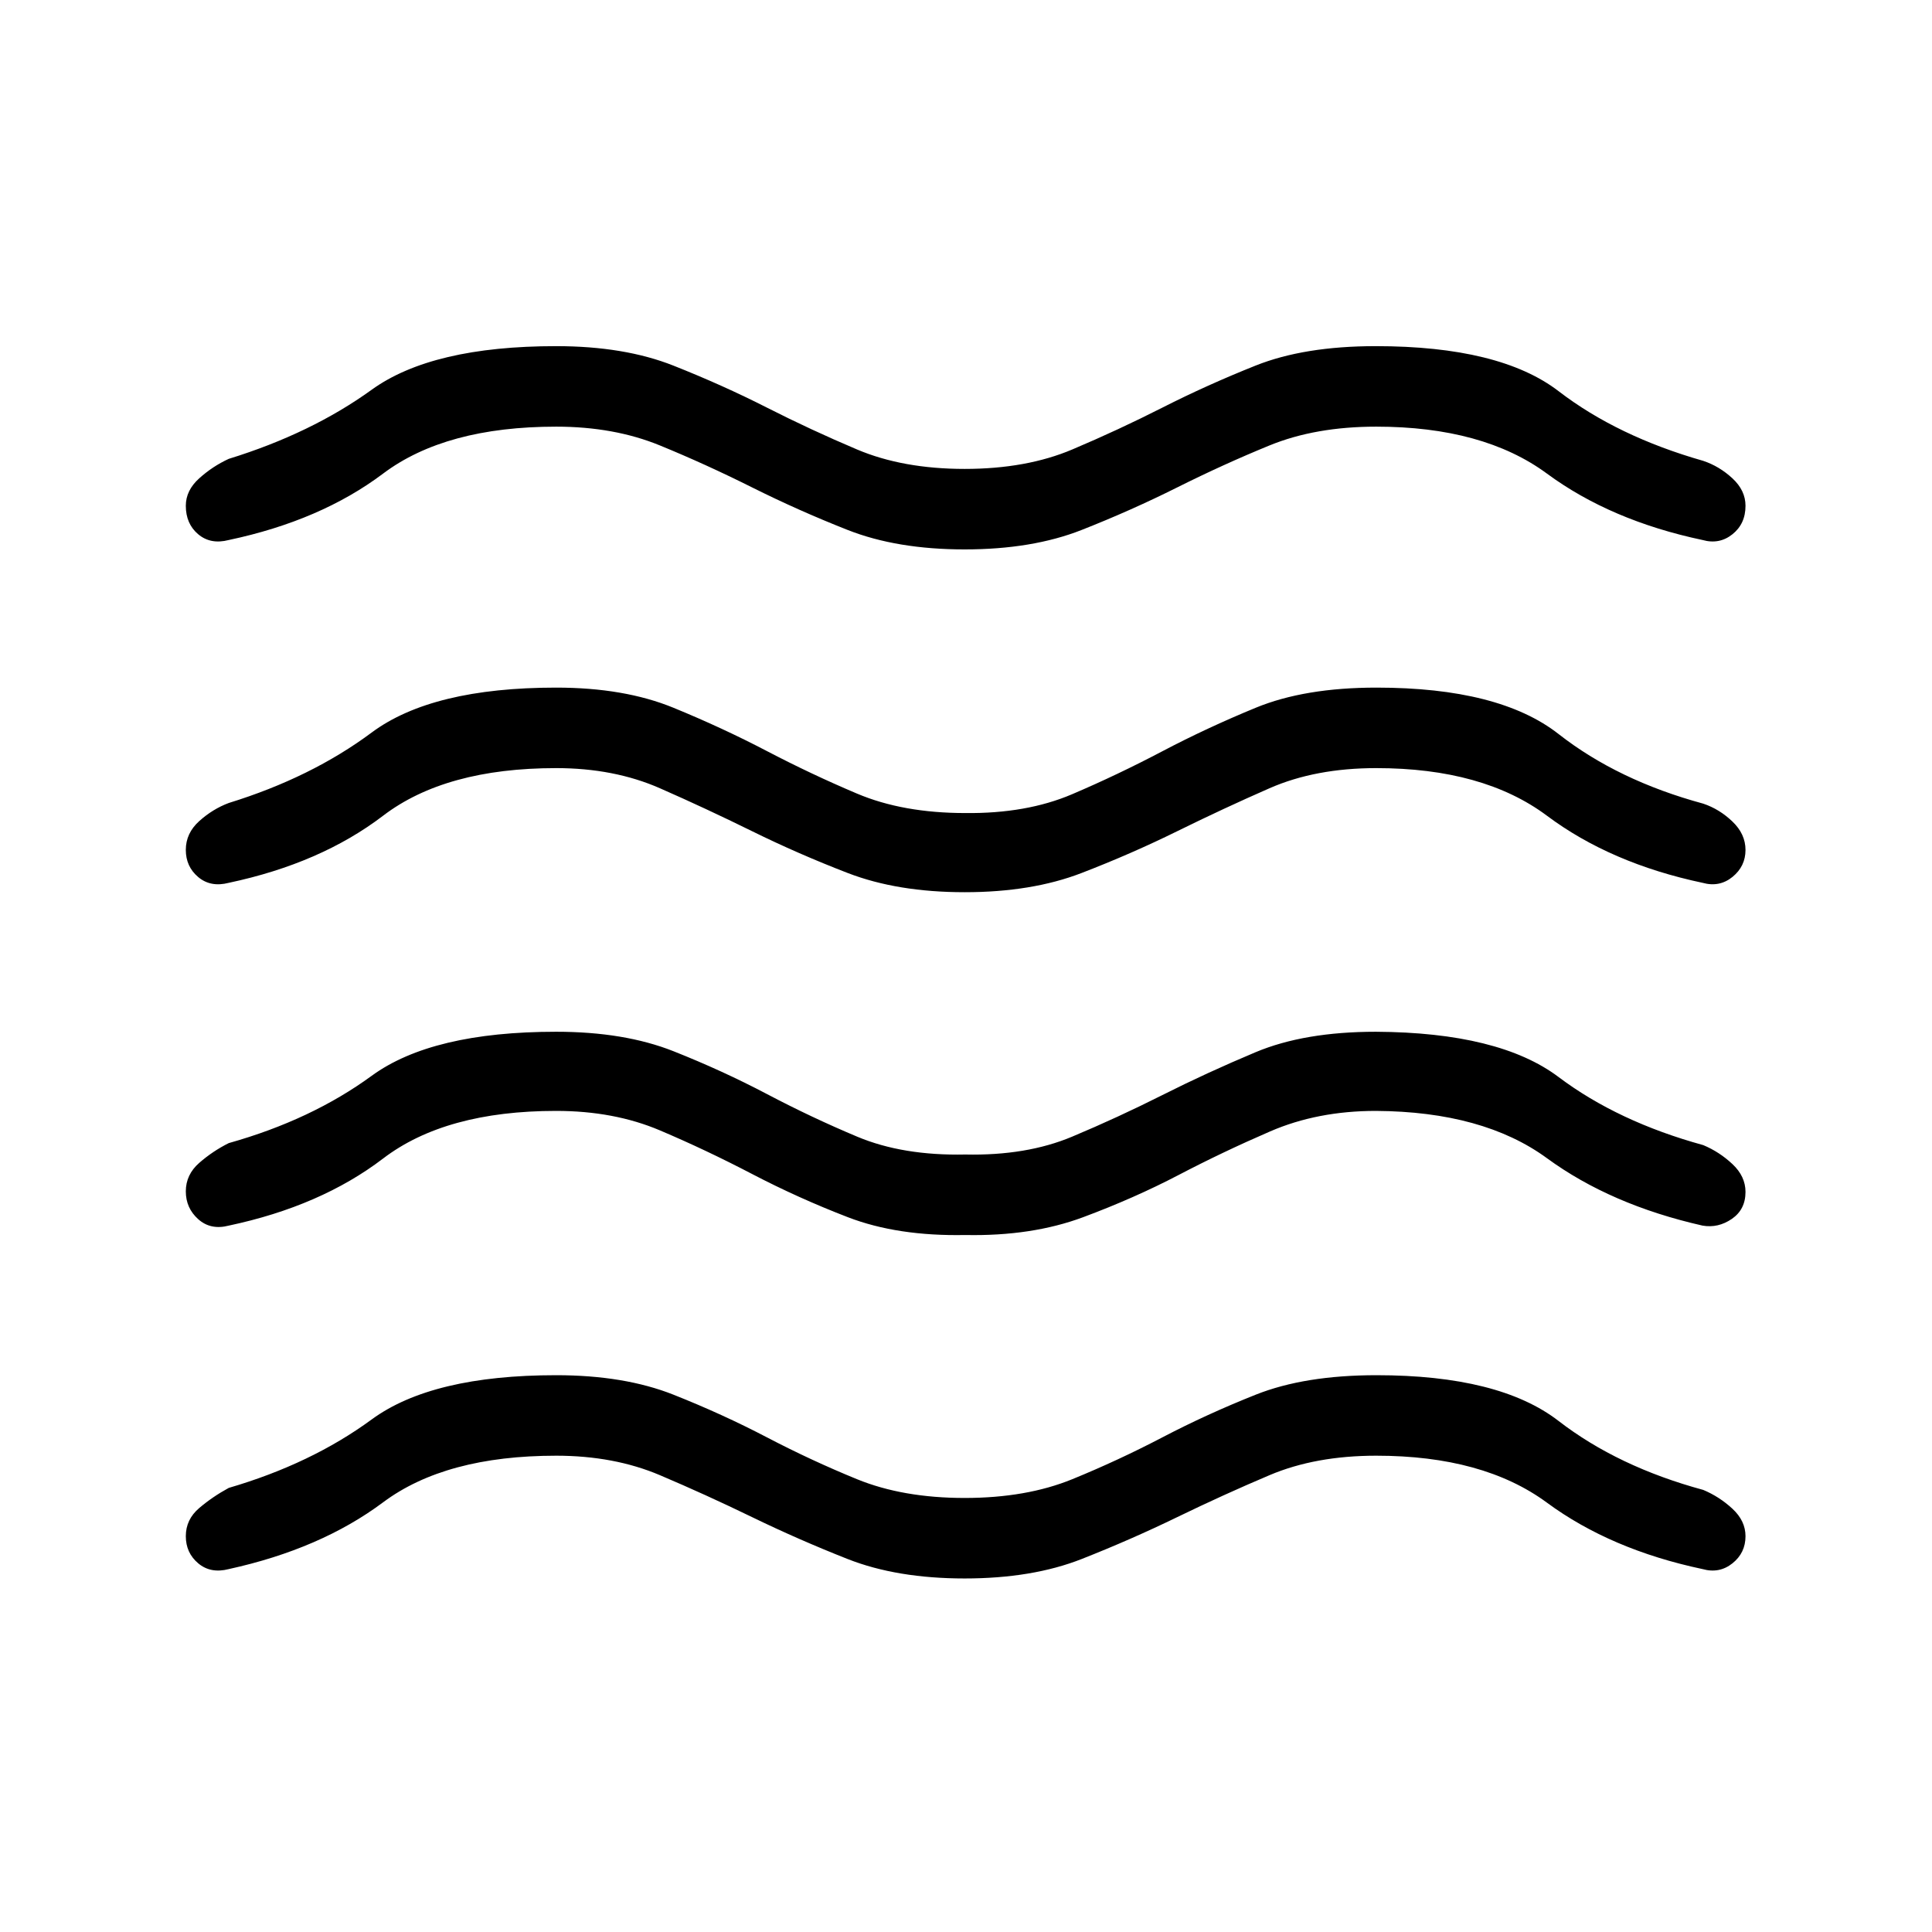 <svg xmlns="http://www.w3.org/2000/svg" height="40" viewBox="0 -960 960 960" width="40"><path d="M276.33-236.67q-54.97 0-85.98 23.17-31.02 23.17-76.68 33.17-9 2.33-15.17-2.86-6.17-5.19-6.17-13.5 0-8.31 6.67-13.98 6.67-5.66 14.67-10 41-12 71-34t91.66-22q33.88 0 58.28 9.67Q359-257.33 381-245.83q22 11.5 44.83 20.83 22.84 9.33 53.5 9.33 30.67 0 53.5-9.33 22.84-9.33 44.84-20.83 22-11.5 46.32-21.17 24.32-9.67 59.98-9.67 61.03 0 90.48 22.74 29.46 22.74 71.88 34.26 8 3.34 14.5 9.35 6.5 6.02 6.5 13.65 0 8.3-6.5 13.49-6.5 5.18-14.83 2.85-45.67-9.67-77.33-33-31.67-23.34-84.82-23.34-30.18 0-53.02 9.67Q608-217.33 585-206.17q-23 11.17-47.53 20.84-24.53 9.66-58.14 9.66t-58.14-9.66q-24.52-9.67-47.52-20.84-23-11.16-45.78-20.83-22.78-9.67-51.56-9.67Zm0-171.33q-54.97 0-85.98 23.67-31.02 23.66-76.68 33.33-9 2.33-15.17-3.19t-6.17-13.83q0-8.31 6.67-14.15 6.67-5.83 14.67-9.83 41-11.52 71-33.43 30-21.9 91.66-21.9 33.88 0 58.28 9.66Q359-428 381.17-416.33q22.16 11.66 44.83 21.16 22.67 9.5 53.67 8.84 30.33.66 53-8.84 22.66-9.5 44.83-20.66 22.17-11.17 46.4-21.34 24.23-10.16 59.77-10.16 61.33.33 90.78 22.5 29.46 22.16 71.88 33.83 8 3.33 14.5 9.42t6.5 13.84q0 8.74-6.8 13.41-6.8 4.66-14.53 3.33-45.67-10.33-77.33-33.5-31.67-23.17-85-23.5-29 0-52.5 10.17-23.5 10.16-45.5 21.66t-47.5 21q-25.5 9.5-58.5 8.84-33.67.66-58.34-8.84-24.66-9.5-47.66-21.5-23-12-45.78-21.66-22.78-9.67-51.56-9.67Zm0-170.33q-54.97 0-85.98 23.66-31.02 23.67-76.68 33.34-9 2.33-15.17-2.86-6.17-5.19-6.17-13.5Q92.33-546 99-552t14.67-9q41-12.67 71-35t91.66-22.33q33.88 0 58.28 10 24.39 10 46.39 21.5t44.83 21.16q22.84 9.67 53.84 9.67 30.33.33 53-9.33 22.66-9.67 44.83-21.34 22.17-11.66 46.49-21.66t59.98-10q61.03 0 90.48 23.07 29.46 23.07 71.88 34.59 8 2.67 14.5 8.88 6.5 6.21 6.5 14.12 0 8.13-6.46 13.4-6.47 5.27-14.87 2.94-45.67-9.67-77.33-33.34-31.67-23.66-84.82-23.66-30.18 0-53.02 10Q608-558.33 585-547q-23 11.33-47.67 20.83-24.66 9.5-58 9.5-33.33 0-58-9.5-24.66-9.5-47.66-20.83-23-11.33-45.78-21.33-22.78-10-51.56-10Zm0-169.67q-54.97 0-85.98 23.33-31.02 23.34-76.68 33-9 2.34-15.17-2.85-6.17-5.19-6.17-14.17 0-7.64 6.67-13.64 6.67-6 14.67-9.67 41-12.67 71-34.33 30-21.67 91.66-21.67 33.88 0 58.28 9.67Q359-768.67 381-757.5q22 11.17 44.83 20.83 22.84 9.67 53.5 9.67 30.67 0 53.5-9.67 22.84-9.66 44.84-20.83 22-11.17 46.2-20.83 24.21-9.67 59.7-9.67 61.76 0 90.93 22.41 29.17 22.4 71.83 34.59 8 2.67 14.5 8.68 6.5 6.02 6.5 13.65 0 8.97-6.5 14.15-6.5 5.19-14.83 2.85-45.67-9.66-77.33-33Q737-748 683.85-748q-30.18 0-53.02 9.33Q608-729.33 585-717.83t-47.53 21.16Q512.94-687 479.33-687t-58.14-9.67q-24.52-9.66-47.52-21.16-23-11.5-45.78-20.84-22.78-9.33-51.56-9.33Z"/></svg>
